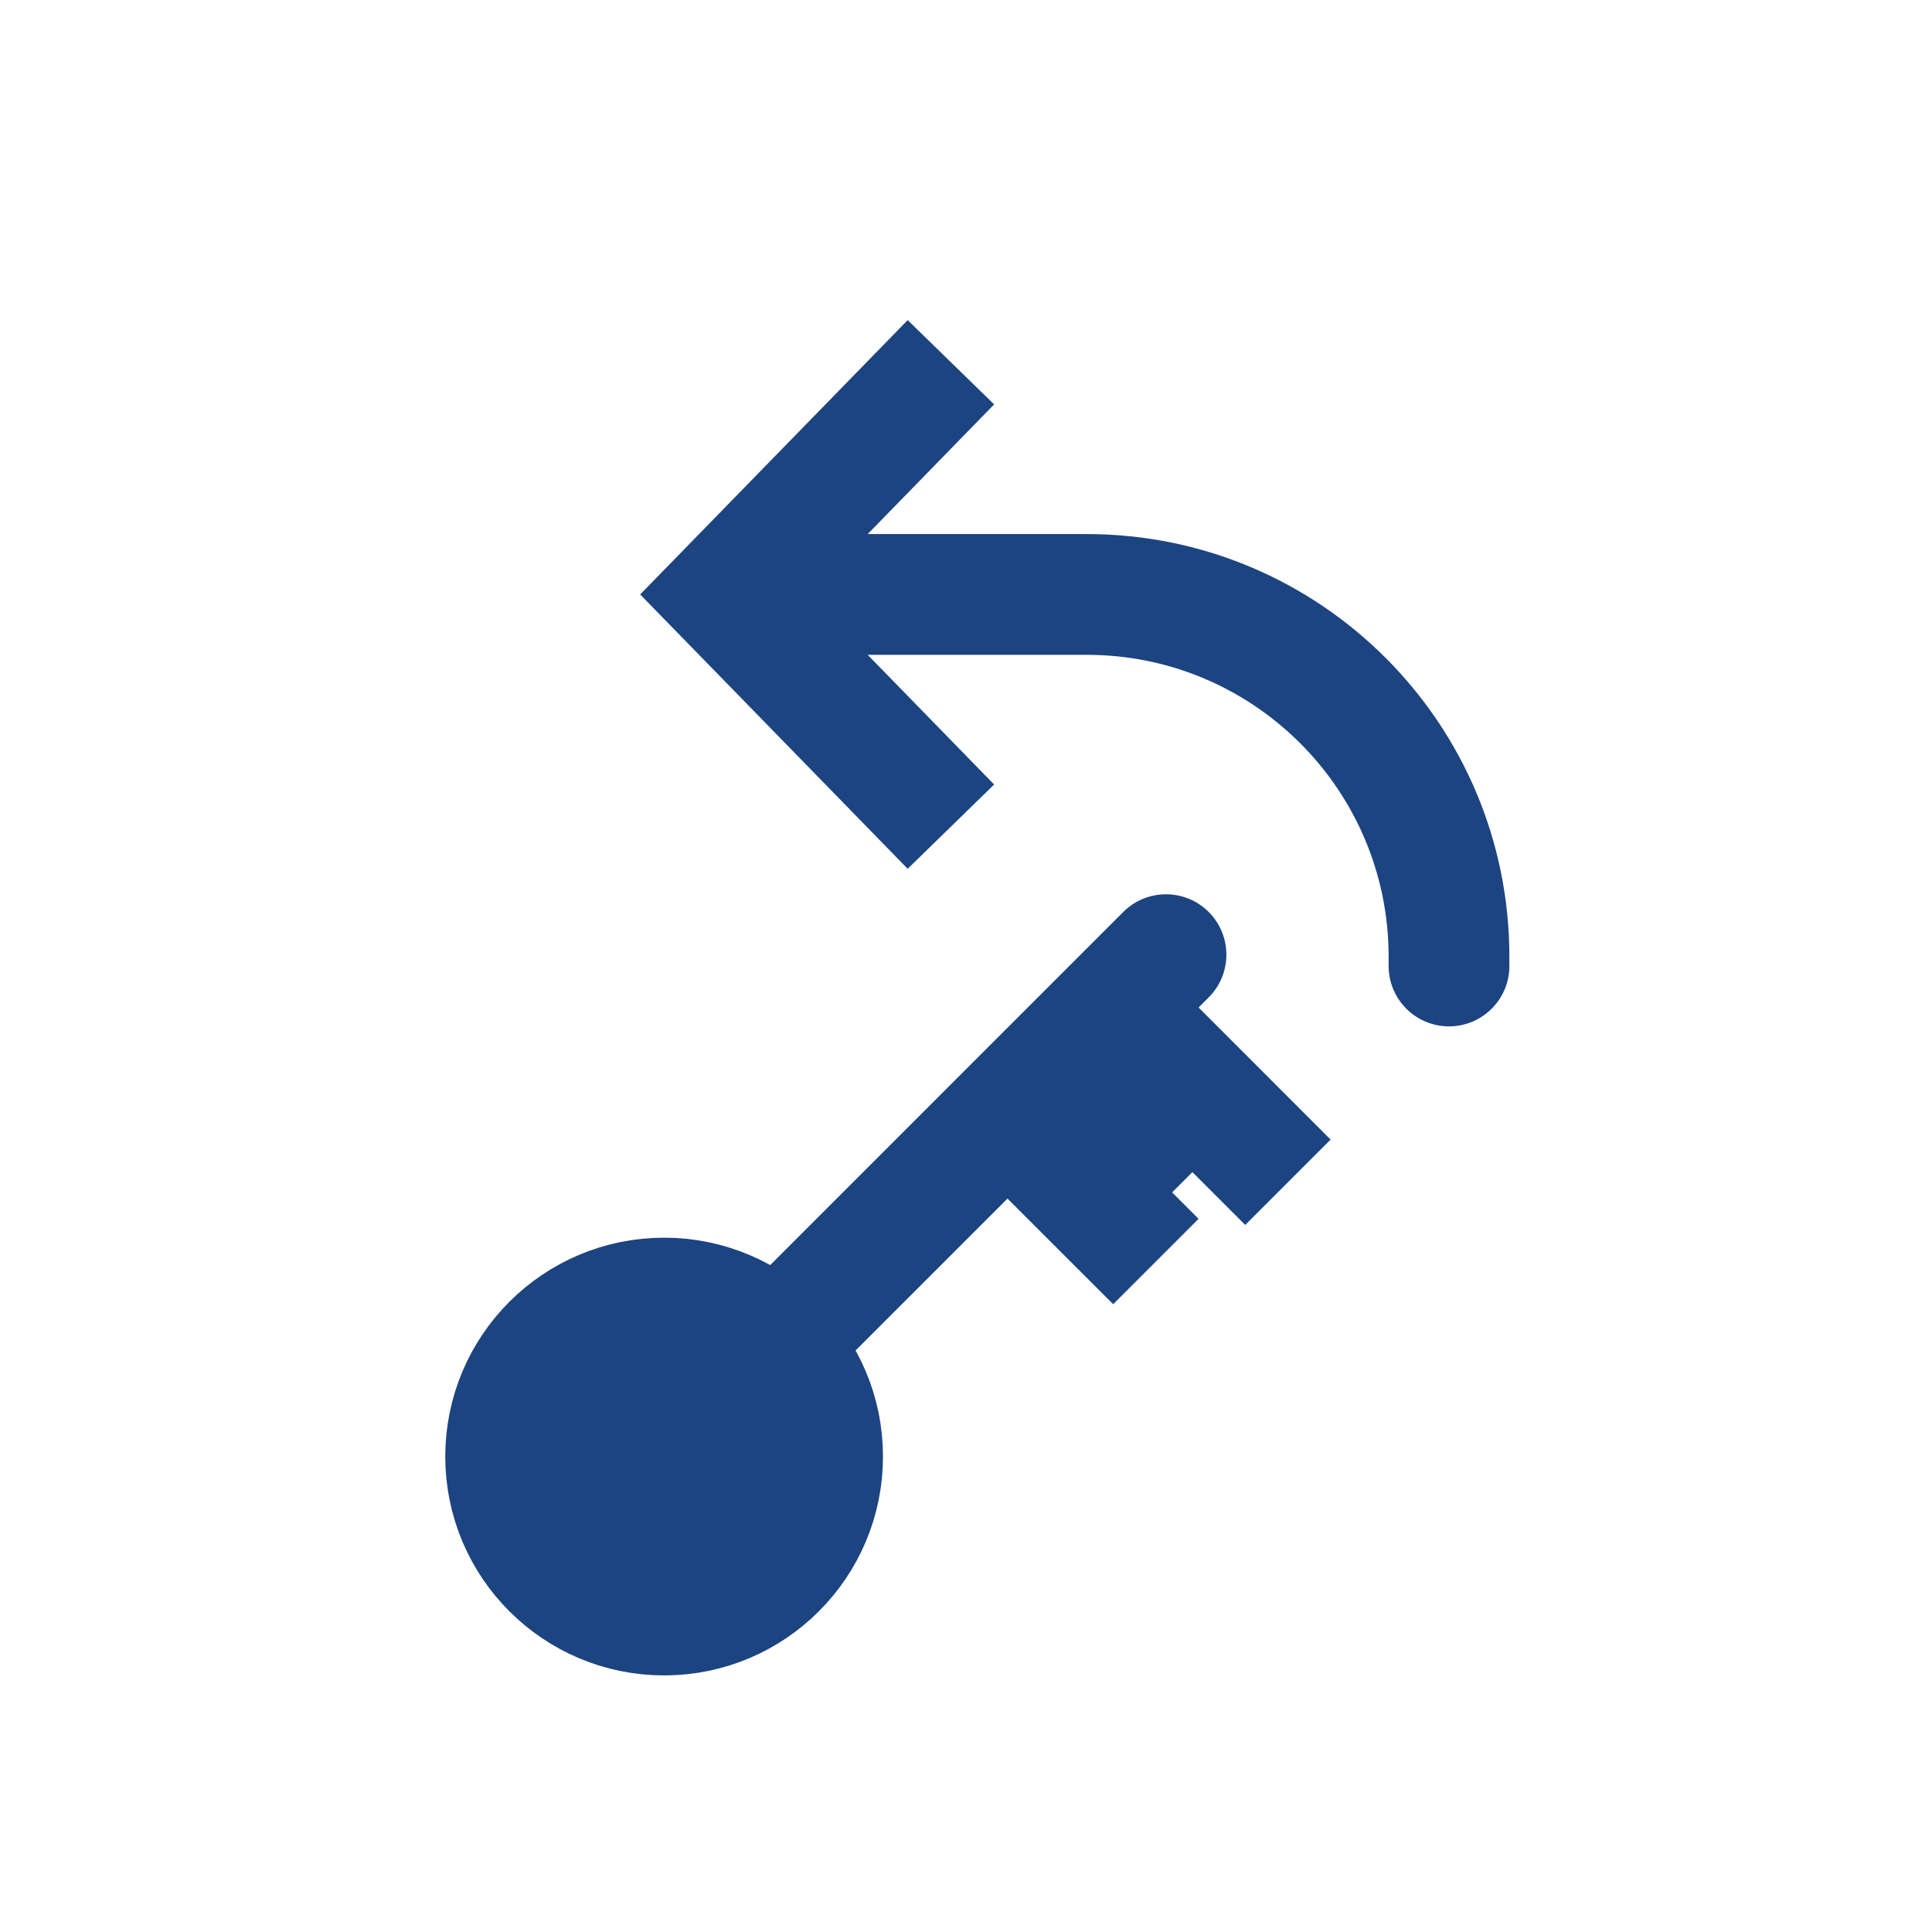 <svg width="17" height="17" viewBox="0 0 24 32" fill="none" xmlns="http://www.w3.org/2000/svg">
<circle cx="7" cy="24.125" r="2.625" fill="#1C4481" stroke="#1C4481" stroke-width="2"/>
<path d="M16.02 16.52C16.41 16.129 16.41 15.496 16.02 15.105C15.629 14.715 14.996 14.715 14.605 15.105L16.02 16.52ZM15.918 19.582L16.625 20.289L18.039 18.875L17.332 18.168L15.918 19.582ZM14.168 19.582L14.875 20.289L16.289 18.875L15.582 18.168L14.168 19.582ZM8.043 21.668C7.652 22.058 7.652 22.692 8.043 23.082C8.433 23.473 9.067 23.473 9.457 23.082L8.043 21.668ZM13.73 20.895L14.438 21.602L15.852 20.188L15.145 19.48L13.73 20.895ZM15.145 17.395L16.02 16.52L14.605 15.105L13.73 15.98L15.145 17.395ZM13.73 17.395L15.918 19.582L17.332 18.168L15.145 15.98L13.73 17.395ZM14.27 18.27L15.145 17.395L13.73 15.98L12.855 16.855L14.27 18.27ZM12.855 18.27L14.168 19.582L15.582 18.168L14.27 16.855L12.855 18.27ZM9.457 23.082L13.395 19.145L11.98 17.73L8.043 21.668L9.457 23.082ZM13.395 19.145L14.27 18.27L12.855 16.855L11.98 17.73L13.395 19.145ZM11.98 19.145L13.73 20.895L15.145 19.48L13.395 17.73L11.98 19.145Z" fill="#1C4481"/>
<path d="M8 9.846L7.284 10.544L6.603 9.846L7.284 9.148L8 9.846ZM21 16C21 16.552 20.552 17 20 17C19.448 17 19 16.552 19 16L21 16ZM11.034 14.39L7.284 10.544L8.716 9.148L12.466 12.994L11.034 14.39ZM7.284 9.148L11.034 5.302L12.466 6.698L8.716 10.544L7.284 9.148ZM8 8.846L14 8.846L14 10.846L8 10.846L8 8.846ZM21 15.846L21 16L19 16L19 15.846L21 15.846ZM14 8.846C17.866 8.846 21 11.98 21 15.846L19 15.846C19 13.085 16.761 10.846 14 10.846L14 8.846Z" fill="#1C4481"/>
</svg>
